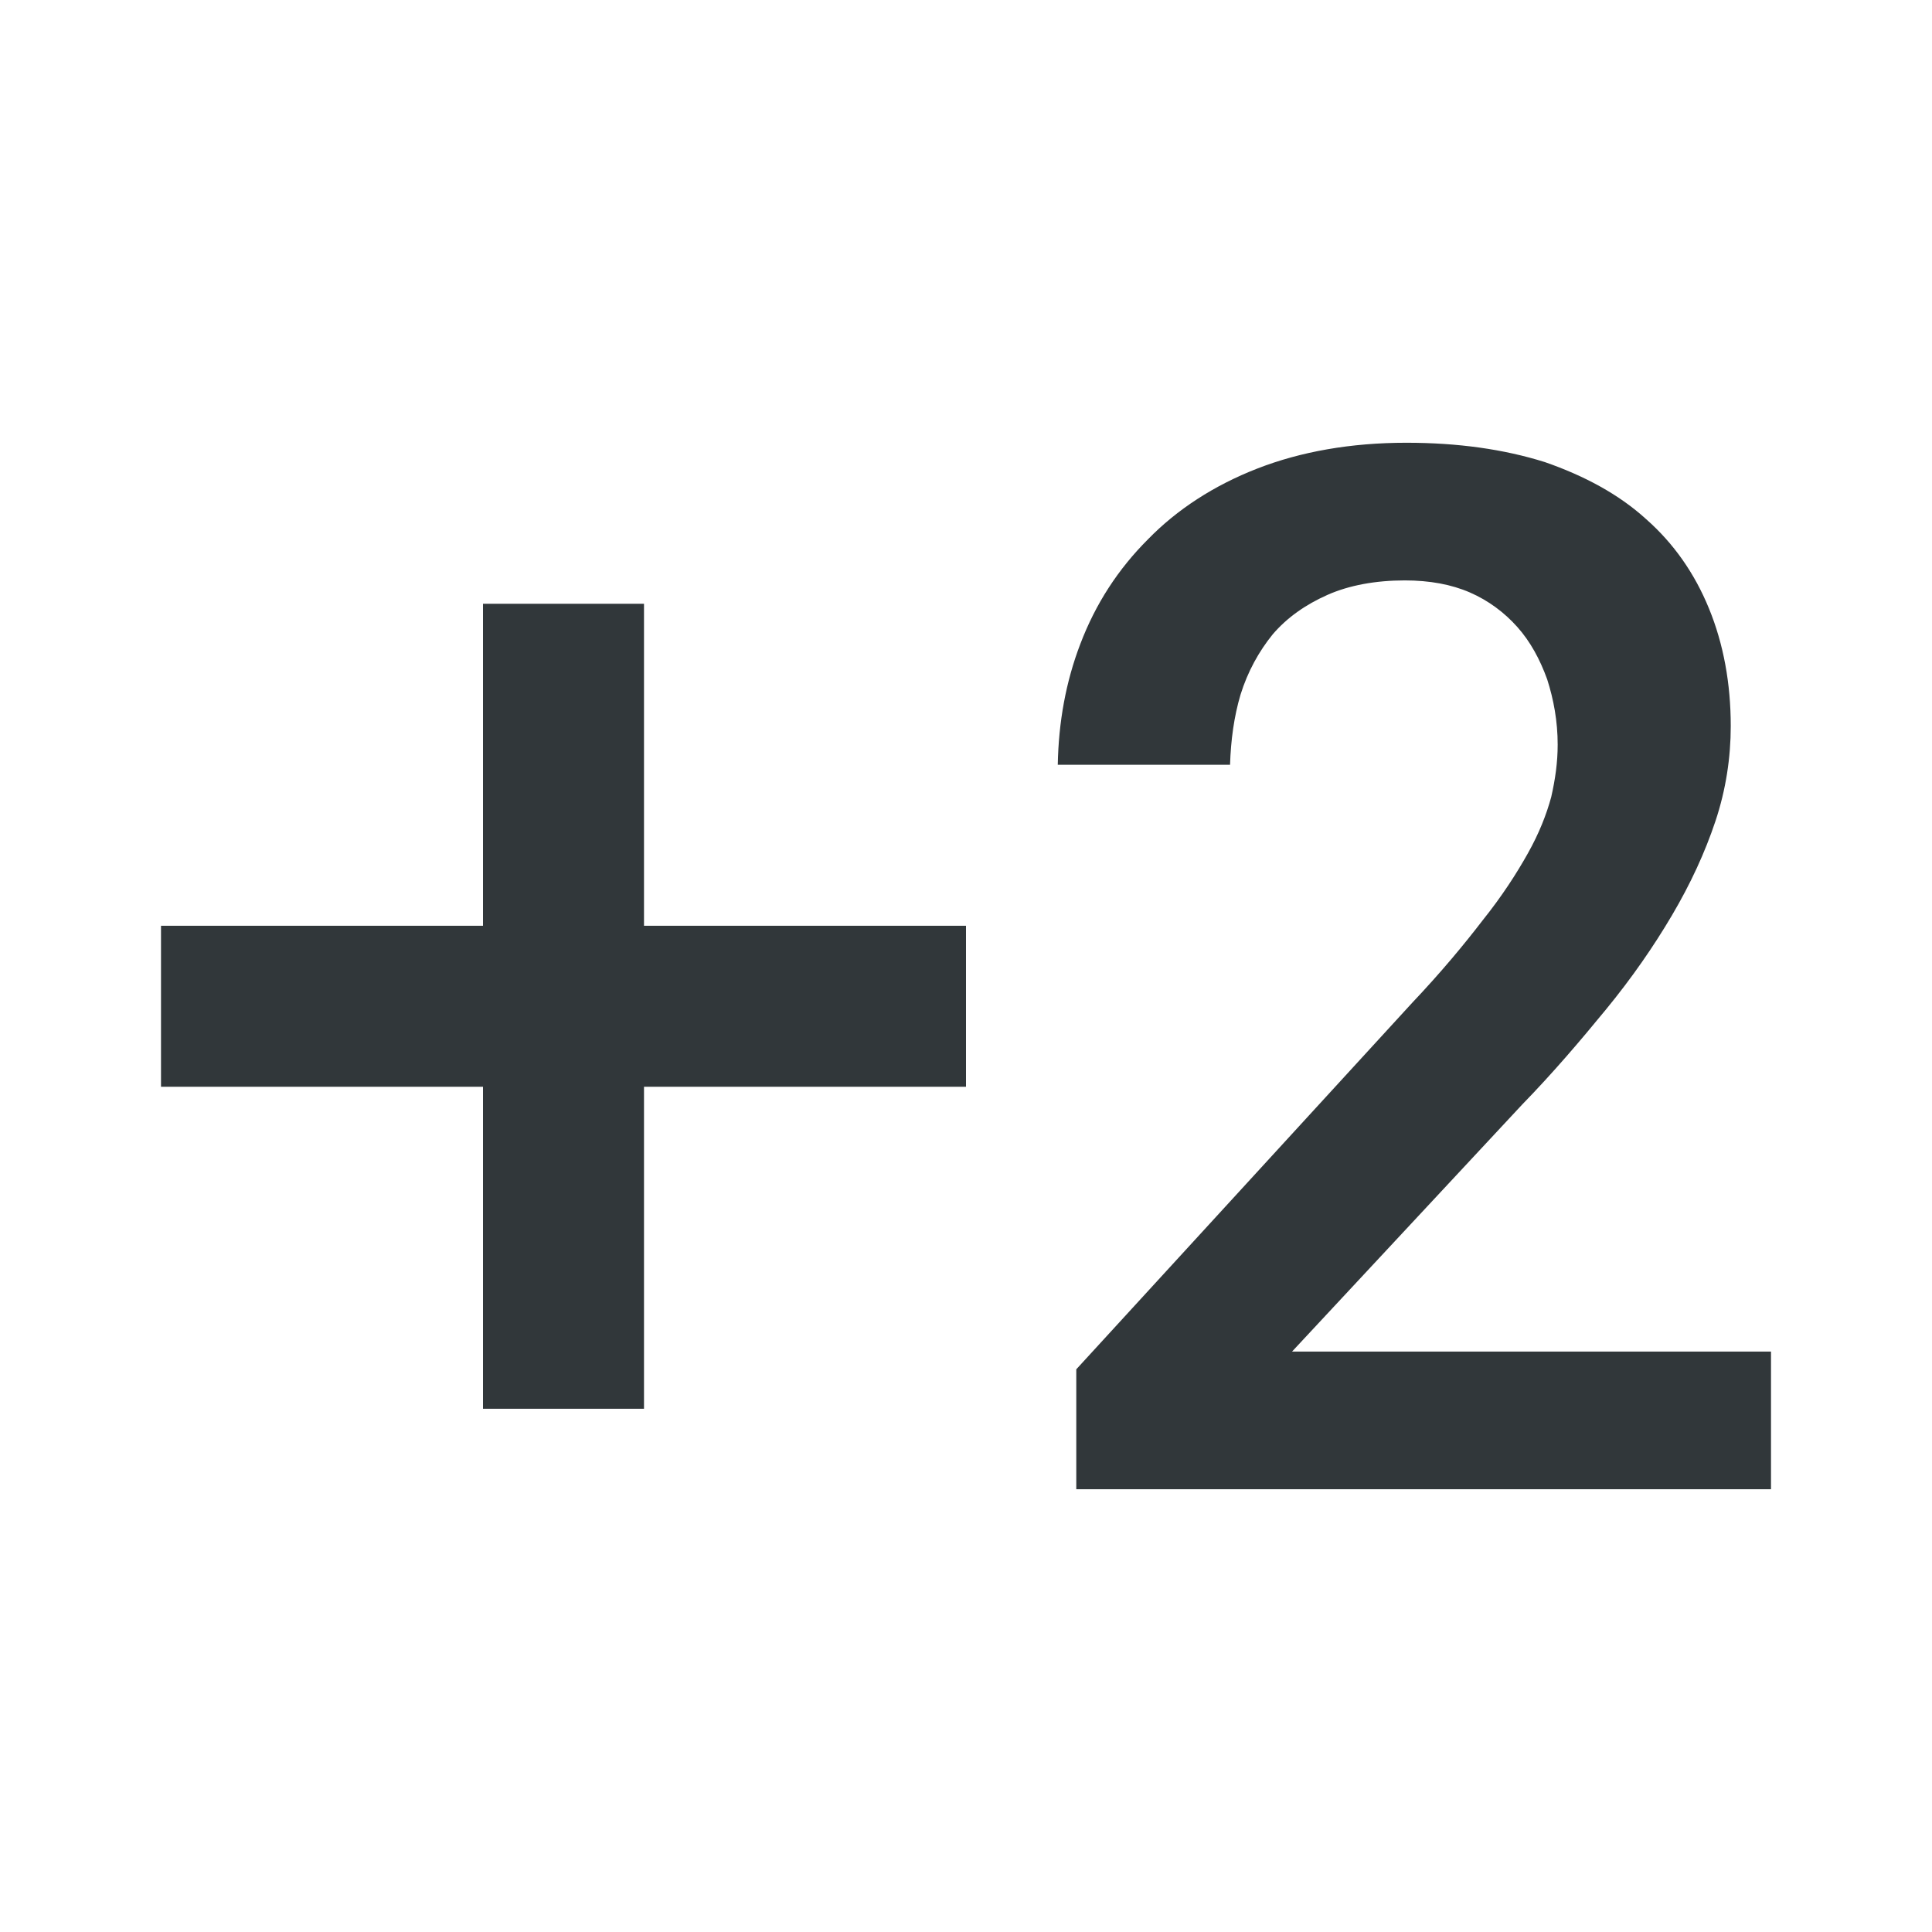 <svg width="24" height="24" viewBox="0 0 24 24" fill="none" xmlns="http://www.w3.org/2000/svg">
<path d="M16.05 16.79L18.91 13.72C19.29 13.33 19.63 12.93 19.95 12.54C20.27 12.15 20.54 11.76 20.77 11.37C21 10.98 21.18 10.59 21.31 10.2C21.44 9.81 21.5 9.41 21.5 9.02C21.5 8.49 21.41 8 21.23 7.56C21.05 7.12 20.79 6.75 20.45 6.45C20.11 6.14 19.68 5.91 19.19 5.74C18.68 5.58 18.11 5.5 17.47 5.5C16.78 5.5 16.16 5.61 15.62 5.82C15.08 6.03 14.62 6.33 14.26 6.7C13.89 7.07 13.61 7.5 13.42 8C13.24 8.47 13.15 8.97 13.14 9.5H15.28C15.29 9.19 15.33 8.9 15.41 8.63C15.5 8.34 15.64 8.09 15.81 7.88C15.99 7.67 16.22 7.51 16.49 7.39C16.76 7.27 17.09 7.21 17.45 7.21C17.76 7.21 18.03 7.26 18.26 7.36C18.49 7.46 18.69 7.61 18.85 7.79C19.01 7.97 19.13 8.19 19.22 8.44C19.3 8.69 19.35 8.96 19.35 9.25C19.35 9.47 19.32 9.68 19.27 9.9C19.21 10.12 19.12 10.35 18.98 10.6C18.84 10.85 18.66 11.13 18.42 11.43C18.19 11.73 17.9 12.08 17.54 12.46L13.37 17.01V18.5H22V16.79H16.05ZM8 7.5H6V11.5H2V13.5H6V17.5H8V13.5H12V11.5H8V7.5Z" fill="#31373A"/>
</svg>
